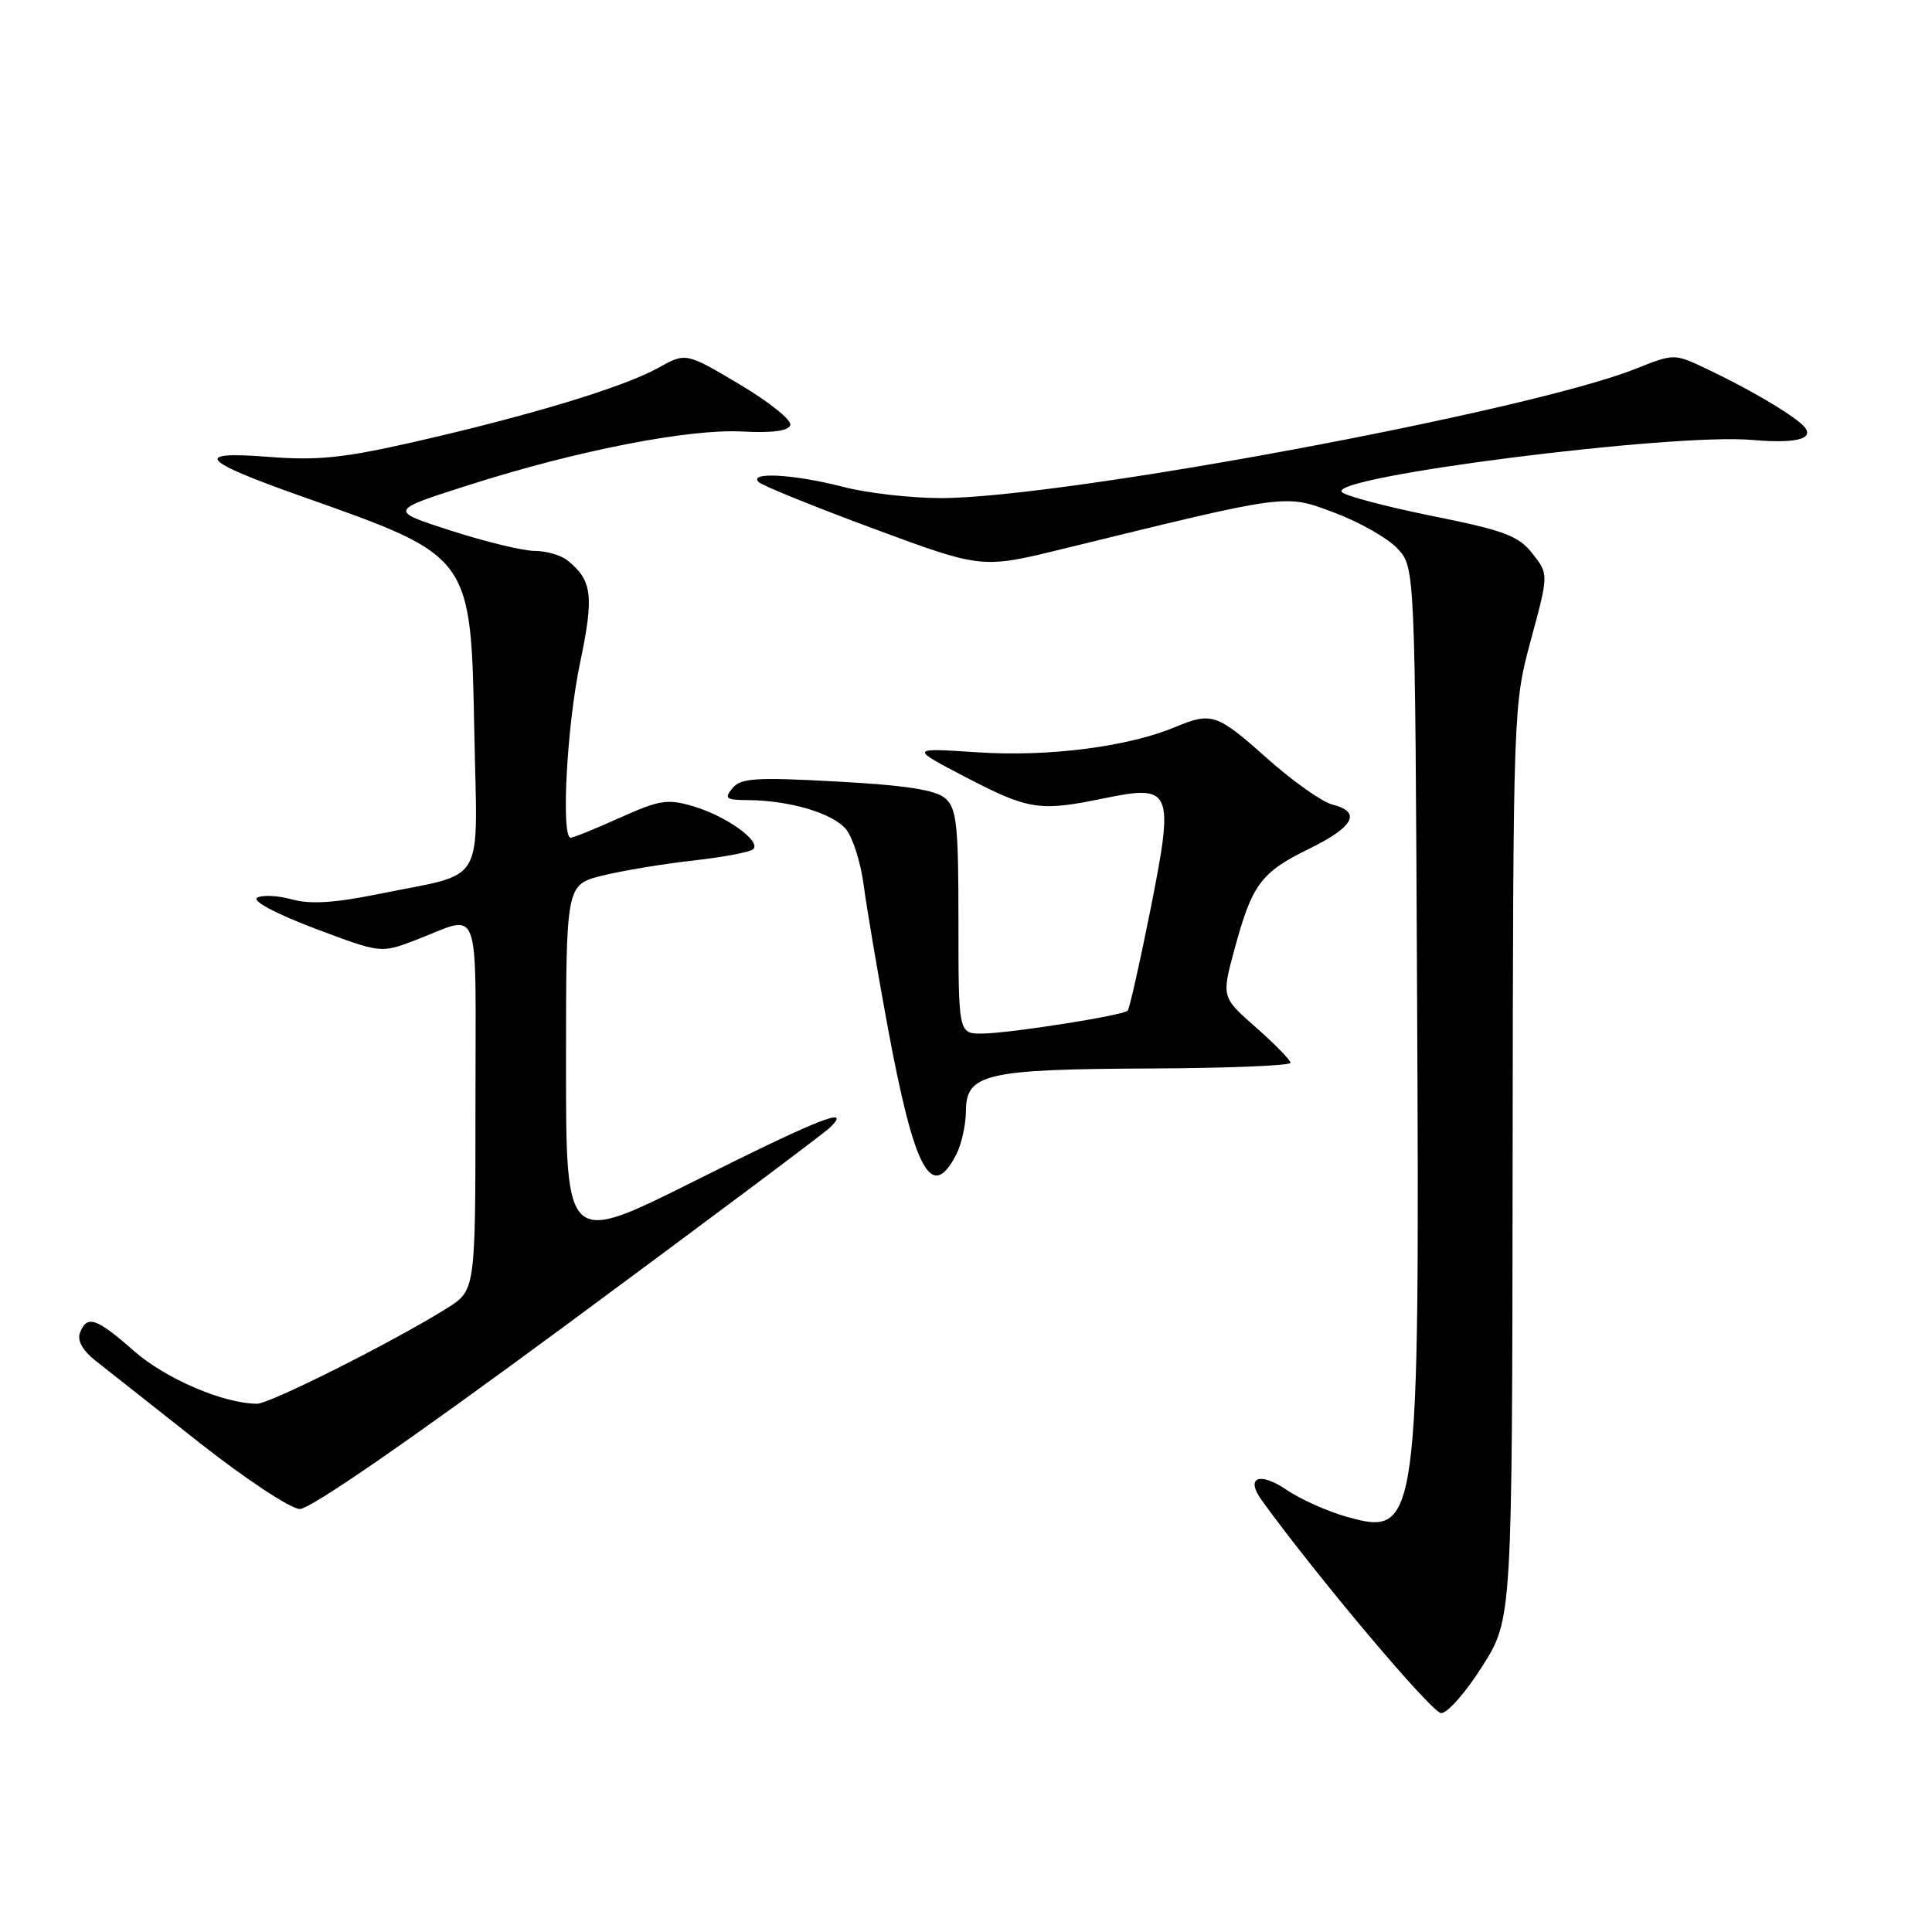 <?xml version="1.0" encoding="UTF-8" standalone="no"?>
<!DOCTYPE svg PUBLIC "-//W3C//DTD SVG 1.1//EN" "http://www.w3.org/Graphics/SVG/1.1/DTD/svg11.dtd" >
<svg xmlns="http://www.w3.org/2000/svg" xmlns:xlink="http://www.w3.org/1999/xlink" version="1.1" viewBox="0 0 256 256">
 <g >
 <path fill="currentColor"
d=" M 196.44 220.75 C 200.37 214.50 200.37 214.50 200.43 154.00 C 200.50 93.71 200.51 93.47 202.85 84.79 C 205.21 76.08 205.21 76.08 203.06 73.35 C 201.22 71.00 199.32 70.29 189.83 68.38 C 183.73 67.15 178.32 65.72 177.81 65.21 C 175.79 63.19 221.53 57.37 232.11 58.29 C 238.57 58.86 240.94 58.02 238.54 56.03 C 236.43 54.28 231.42 51.39 226.17 48.89 C 221.84 46.83 221.84 46.83 216.67 48.89 C 202.45 54.53 140.79 66.00 124.68 66.00 C 120.69 66.00 114.83 65.33 111.66 64.50 C 105.26 62.83 99.05 62.49 100.55 63.89 C 101.07 64.37 107.93 67.15 115.80 70.07 C 130.10 75.36 130.10 75.36 140.80 72.74 C 171.00 65.34 170.18 65.45 176.83 67.94 C 180.12 69.17 183.87 71.30 185.16 72.67 C 187.50 75.16 187.50 75.16 187.77 131.72 C 188.12 202.39 187.95 203.65 178.48 200.99 C 175.92 200.28 172.30 198.66 170.44 197.39 C 166.85 194.96 164.99 195.77 167.19 198.80 C 174.58 209.00 189.75 227.00 190.96 227.00 C 191.81 227.00 194.27 224.19 196.44 220.75 Z  M 75.22 175.42 C 93.52 161.90 109.16 150.20 109.96 149.42 C 113.04 146.44 108.60 148.19 91.99 156.51 C 75.00 165.01 75.00 165.01 75.00 141.12 C 75.00 117.24 75.00 117.24 79.74 116.04 C 82.35 115.39 87.78 114.48 91.81 114.03 C 95.83 113.58 99.44 112.90 99.81 112.52 C 100.87 111.46 96.27 108.16 91.93 106.86 C 88.47 105.82 87.44 105.98 82.15 108.35 C 78.91 109.81 75.97 111.00 75.62 111.00 C 74.32 111.00 75.11 96.14 76.86 87.84 C 78.73 78.93 78.48 76.88 75.18 74.25 C 74.32 73.56 72.38 73.00 70.86 73.00 C 69.34 73.00 64.37 71.80 59.80 70.33 C 51.50 67.66 51.50 67.66 62.00 64.31 C 76.41 59.70 91.28 56.79 98.42 57.18 C 102.30 57.39 104.47 57.10 104.72 56.33 C 104.94 55.68 101.91 53.25 98.00 50.93 C 90.88 46.70 90.88 46.70 87.19 48.76 C 82.65 51.29 70.23 55.06 55.00 58.53 C 45.52 60.69 42.09 61.05 35.50 60.53 C 25.46 59.75 26.58 61.04 40.11 65.82 C 62.56 73.76 62.39 73.53 62.85 97.06 C 63.25 117.79 64.58 115.53 50.27 118.44 C 44.36 119.65 41.13 119.85 38.66 119.17 C 36.78 118.65 34.72 118.56 34.06 118.96 C 33.38 119.38 36.56 121.08 41.67 123.01 C 50.45 126.32 50.45 126.32 54.98 124.60 C 63.91 121.19 63.00 118.71 63.00 146.37 C 63.00 170.97 63.00 170.97 59.25 173.33 C 52.27 177.71 35.79 186.00 34.07 186.00 C 29.66 186.00 21.93 182.69 17.74 179.00 C 12.75 174.61 11.52 174.20 10.60 176.60 C 10.20 177.63 10.95 178.96 12.72 180.35 C 14.22 181.53 20.41 186.41 26.47 191.20 C 32.54 195.98 38.50 199.92 39.72 199.95 C 41.10 199.98 54.48 190.73 75.22 175.42 Z  M 126.74 152.92 C 127.41 151.59 127.98 149.03 127.99 147.23 C 128.01 142.28 130.58 141.68 152.25 141.58 C 162.56 141.54 171.00 141.20 171.00 140.83 C 171.00 140.47 168.94 138.36 166.43 136.15 C 161.86 132.13 161.86 132.13 163.57 125.81 C 165.90 117.18 167.07 115.60 173.46 112.47 C 179.43 109.55 180.46 107.58 176.52 106.60 C 175.16 106.25 171.28 103.50 167.90 100.49 C 161.25 94.56 160.56 94.32 155.72 96.34 C 149.46 98.95 138.97 100.30 129.61 99.69 C 120.50 99.09 120.50 99.09 128.00 103.00 C 136.30 107.32 137.76 107.54 146.20 105.80 C 155.33 103.91 155.61 104.57 152.44 120.53 C 151.02 127.65 149.66 133.67 149.42 133.92 C 148.77 134.56 134.07 136.88 130.25 136.95 C 127.00 137.00 127.00 137.00 127.00 122.15 C 127.00 109.27 126.77 107.11 125.25 105.78 C 123.98 104.67 120.02 104.05 110.93 103.56 C 100.17 102.97 98.17 103.09 97.06 104.43 C 95.92 105.80 96.18 106.00 99.13 106.02 C 104.66 106.06 110.39 107.77 112.11 109.89 C 113.00 110.99 114.04 114.27 114.43 117.19 C 114.81 120.11 116.23 128.50 117.58 135.83 C 121.15 155.18 123.42 159.42 126.74 152.92 Z "/>
</g>
</svg>